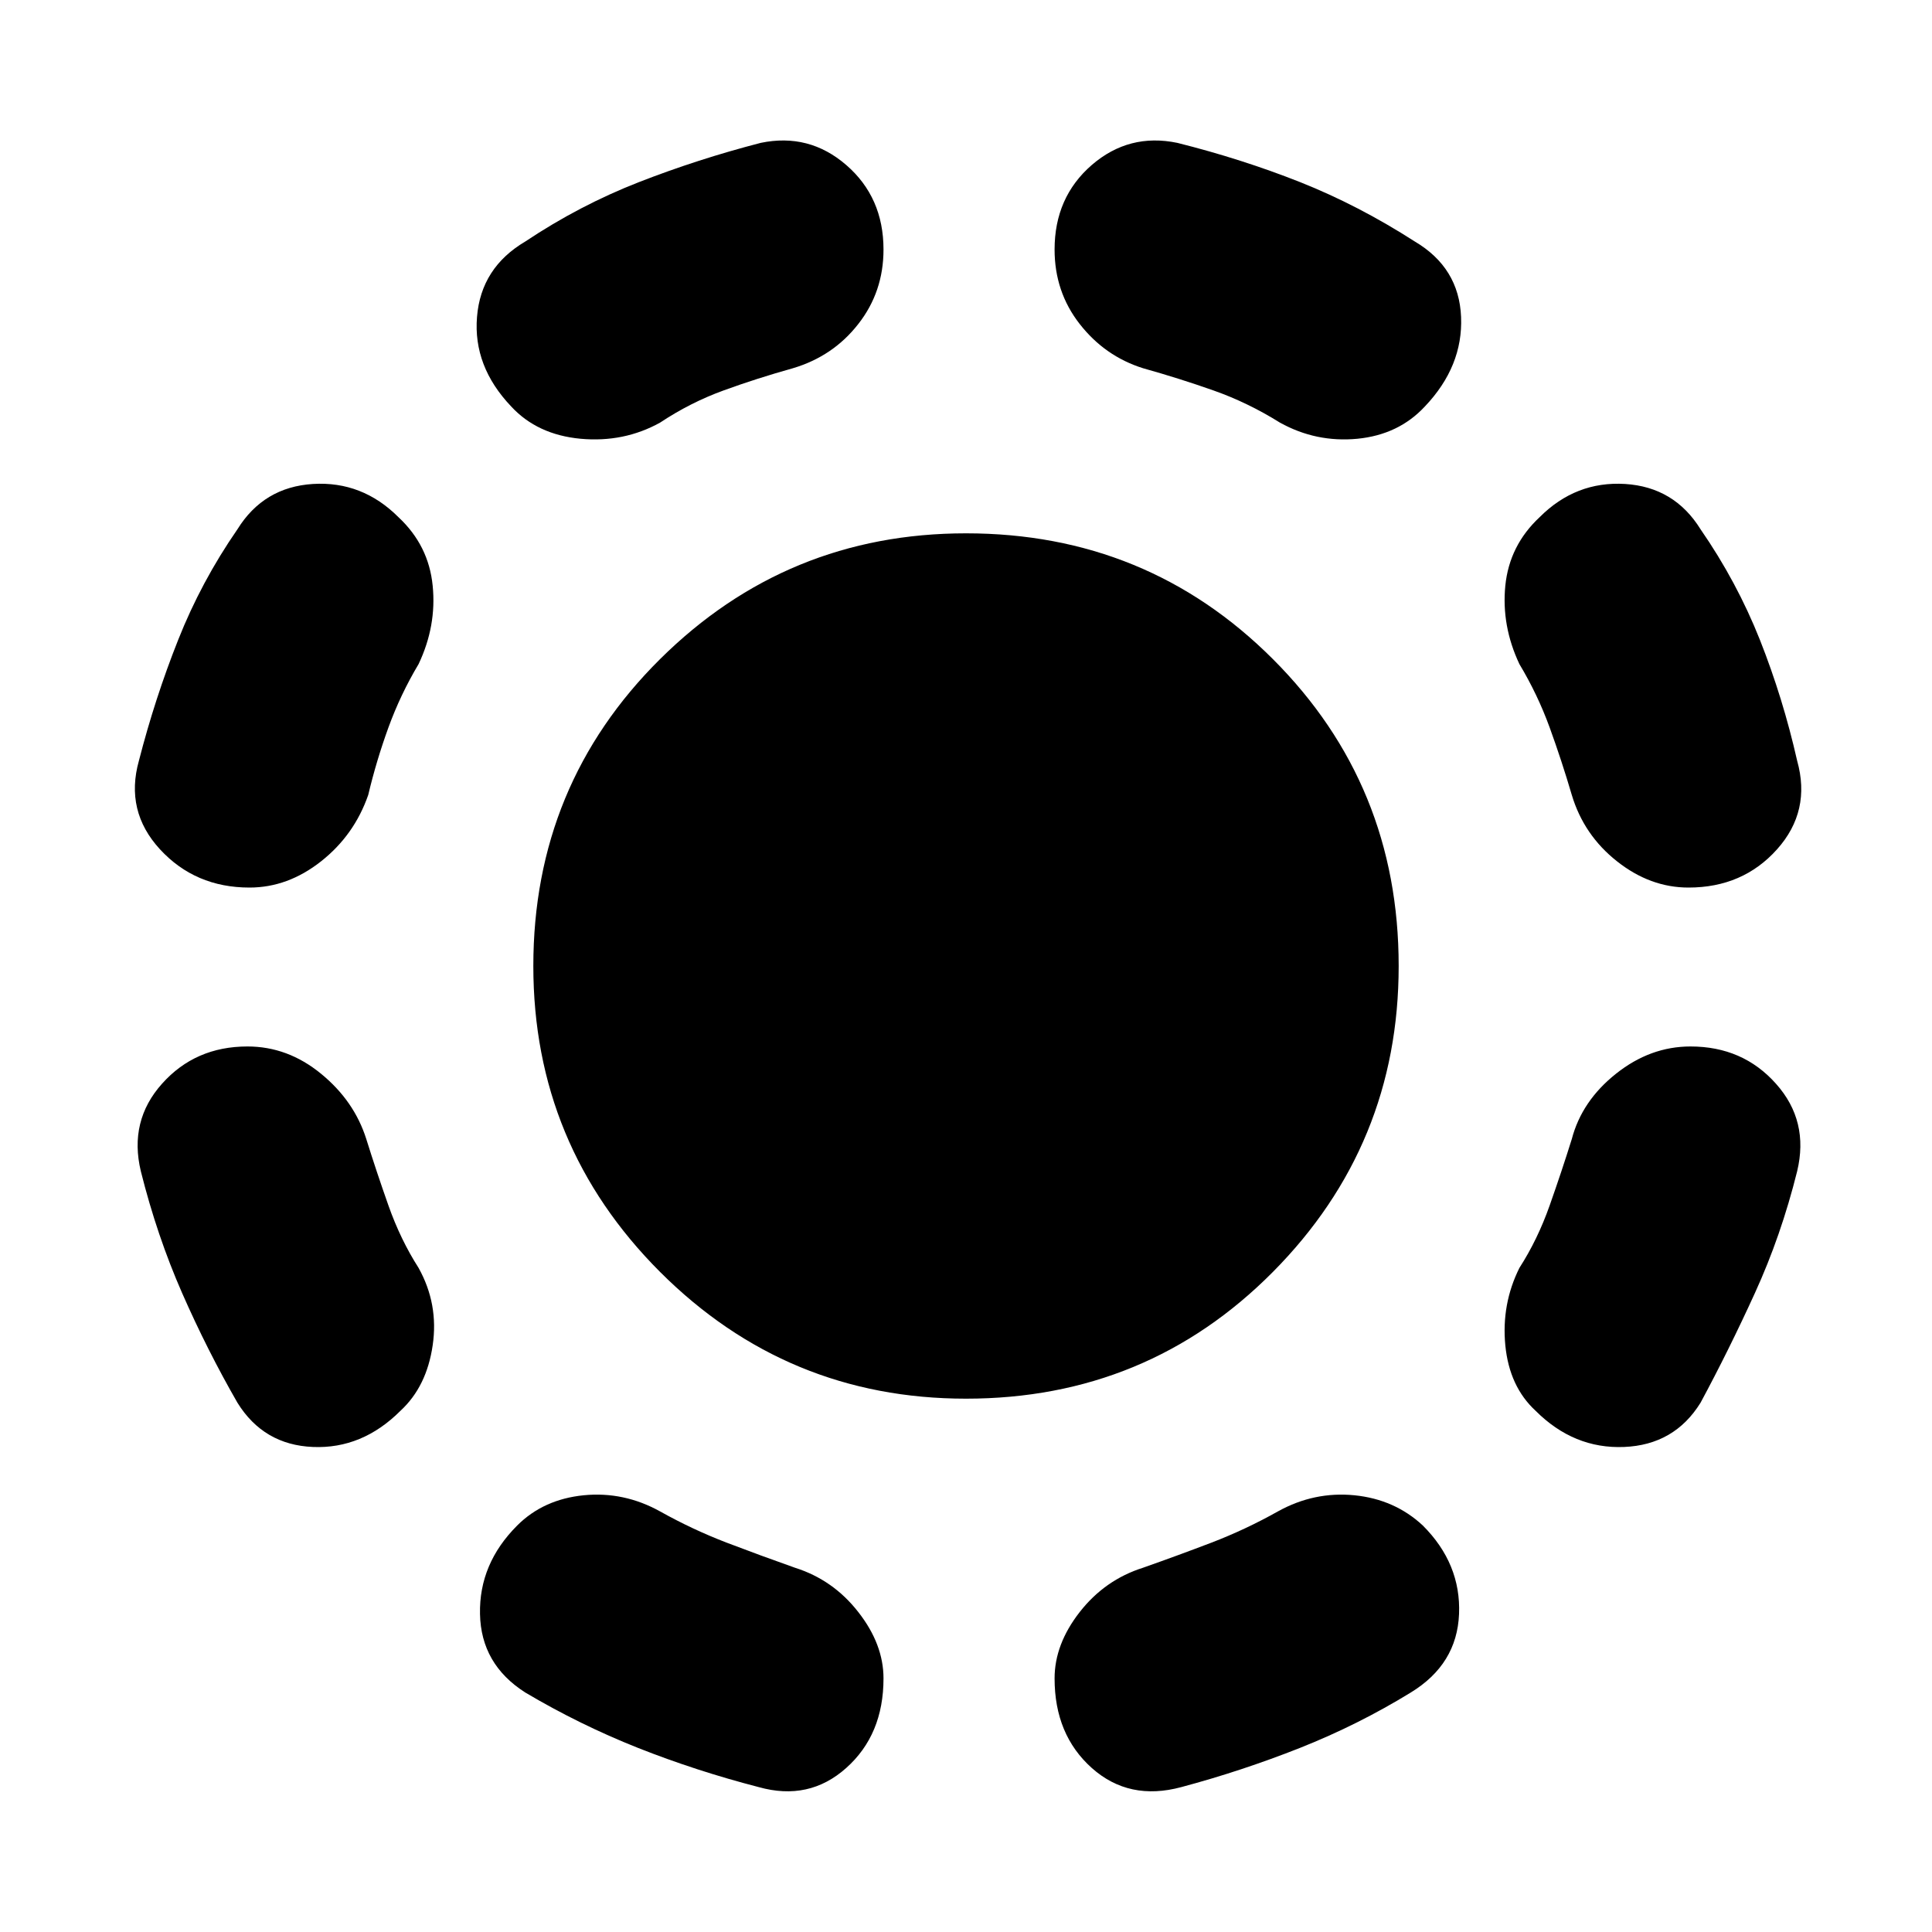 <svg xmlns="http://www.w3.org/2000/svg" height="20" width="20"><path d="M10 14.479Q8.146 14.479 6.833 13.167Q5.521 11.854 5.521 10Q5.521 8.125 6.833 6.823Q8.146 5.521 10 5.521Q11.875 5.521 13.177 6.823Q14.479 8.125 14.479 10Q14.479 11.854 13.177 13.167Q11.875 14.479 10 14.479ZM12.229 18.5Q11.688 18.646 11.302 18.302Q10.917 17.958 10.917 17.375Q10.917 17.021 11.177 16.688Q11.438 16.354 11.833 16.229Q12.188 16.104 12.542 15.969Q12.896 15.833 13.229 15.646Q13.604 15.438 14.021 15.479Q14.438 15.521 14.729 15.792Q15.125 16.188 15.104 16.708Q15.083 17.229 14.604 17.521Q14.062 17.854 13.458 18.094Q12.854 18.333 12.229 18.5ZM15.896 14.604Q15.625 14.354 15.583 13.927Q15.542 13.5 15.729 13.125Q15.917 12.833 16.042 12.479Q16.167 12.125 16.271 11.792Q16.375 11.396 16.729 11.115Q17.083 10.833 17.5 10.833Q18.042 10.833 18.385 11.219Q18.729 11.604 18.604 12.125Q18.438 12.792 18.167 13.385Q17.896 13.979 17.604 14.521Q17.333 14.958 16.812 14.979Q16.292 15 15.896 14.604ZM17.479 9.188Q17.083 9.188 16.74 8.917Q16.396 8.646 16.271 8.229Q16.167 7.875 16.042 7.531Q15.917 7.188 15.729 6.875Q15.542 6.479 15.583 6.063Q15.625 5.646 15.938 5.354Q16.312 4.979 16.823 5.01Q17.333 5.042 17.604 5.479Q17.979 6.021 18.219 6.625Q18.458 7.229 18.604 7.875Q18.75 8.396 18.396 8.792Q18.042 9.188 17.479 9.188ZM13.25 4.375Q12.917 4.167 12.562 4.042Q12.208 3.917 11.833 3.812Q11.438 3.688 11.177 3.354Q10.917 3.021 10.917 2.583Q10.917 2.042 11.302 1.708Q11.688 1.375 12.188 1.479Q12.854 1.646 13.458 1.885Q14.062 2.125 14.646 2.5Q15.104 2.771 15.125 3.281Q15.146 3.792 14.75 4.208Q14.479 4.5 14.052 4.542Q13.625 4.583 13.25 4.375ZM7.854 18.5Q7.208 18.333 6.604 18.094Q6 17.854 5.438 17.521Q4.979 17.229 4.969 16.708Q4.958 16.188 5.354 15.792Q5.625 15.521 6.042 15.479Q6.458 15.438 6.833 15.646Q7.167 15.833 7.521 15.969Q7.875 16.104 8.229 16.229Q8.625 16.354 8.885 16.688Q9.146 17.021 9.146 17.375Q9.146 17.958 8.76 18.302Q8.375 18.646 7.854 18.5ZM4.146 14.604Q3.75 15 3.24 14.979Q2.729 14.958 2.458 14.521Q2.146 13.979 1.885 13.385Q1.625 12.792 1.458 12.125Q1.333 11.604 1.677 11.219Q2.021 10.833 2.562 10.833Q2.979 10.833 3.323 11.115Q3.667 11.396 3.792 11.792Q3.896 12.125 4.021 12.479Q4.146 12.833 4.333 13.125Q4.542 13.5 4.479 13.927Q4.417 14.354 4.146 14.604ZM2.583 9.188Q2.021 9.188 1.656 8.792Q1.292 8.396 1.438 7.875Q1.604 7.229 1.844 6.625Q2.083 6.021 2.458 5.479Q2.729 5.042 3.24 5.01Q3.75 4.979 4.125 5.354Q4.438 5.646 4.479 6.063Q4.521 6.479 4.333 6.875Q4.146 7.188 4.021 7.531Q3.896 7.875 3.812 8.229Q3.667 8.646 3.323 8.917Q2.979 9.188 2.583 9.188ZM6.833 4.375Q6.458 4.583 6.01 4.542Q5.562 4.5 5.292 4.208Q4.896 3.792 4.938 3.281Q4.979 2.771 5.438 2.5Q6 2.125 6.615 1.885Q7.229 1.646 7.875 1.479Q8.375 1.375 8.76 1.708Q9.146 2.042 9.146 2.583Q9.146 3.021 8.885 3.354Q8.625 3.688 8.208 3.812Q7.833 3.917 7.49 4.042Q7.146 4.167 6.833 4.375Z"/></svg>